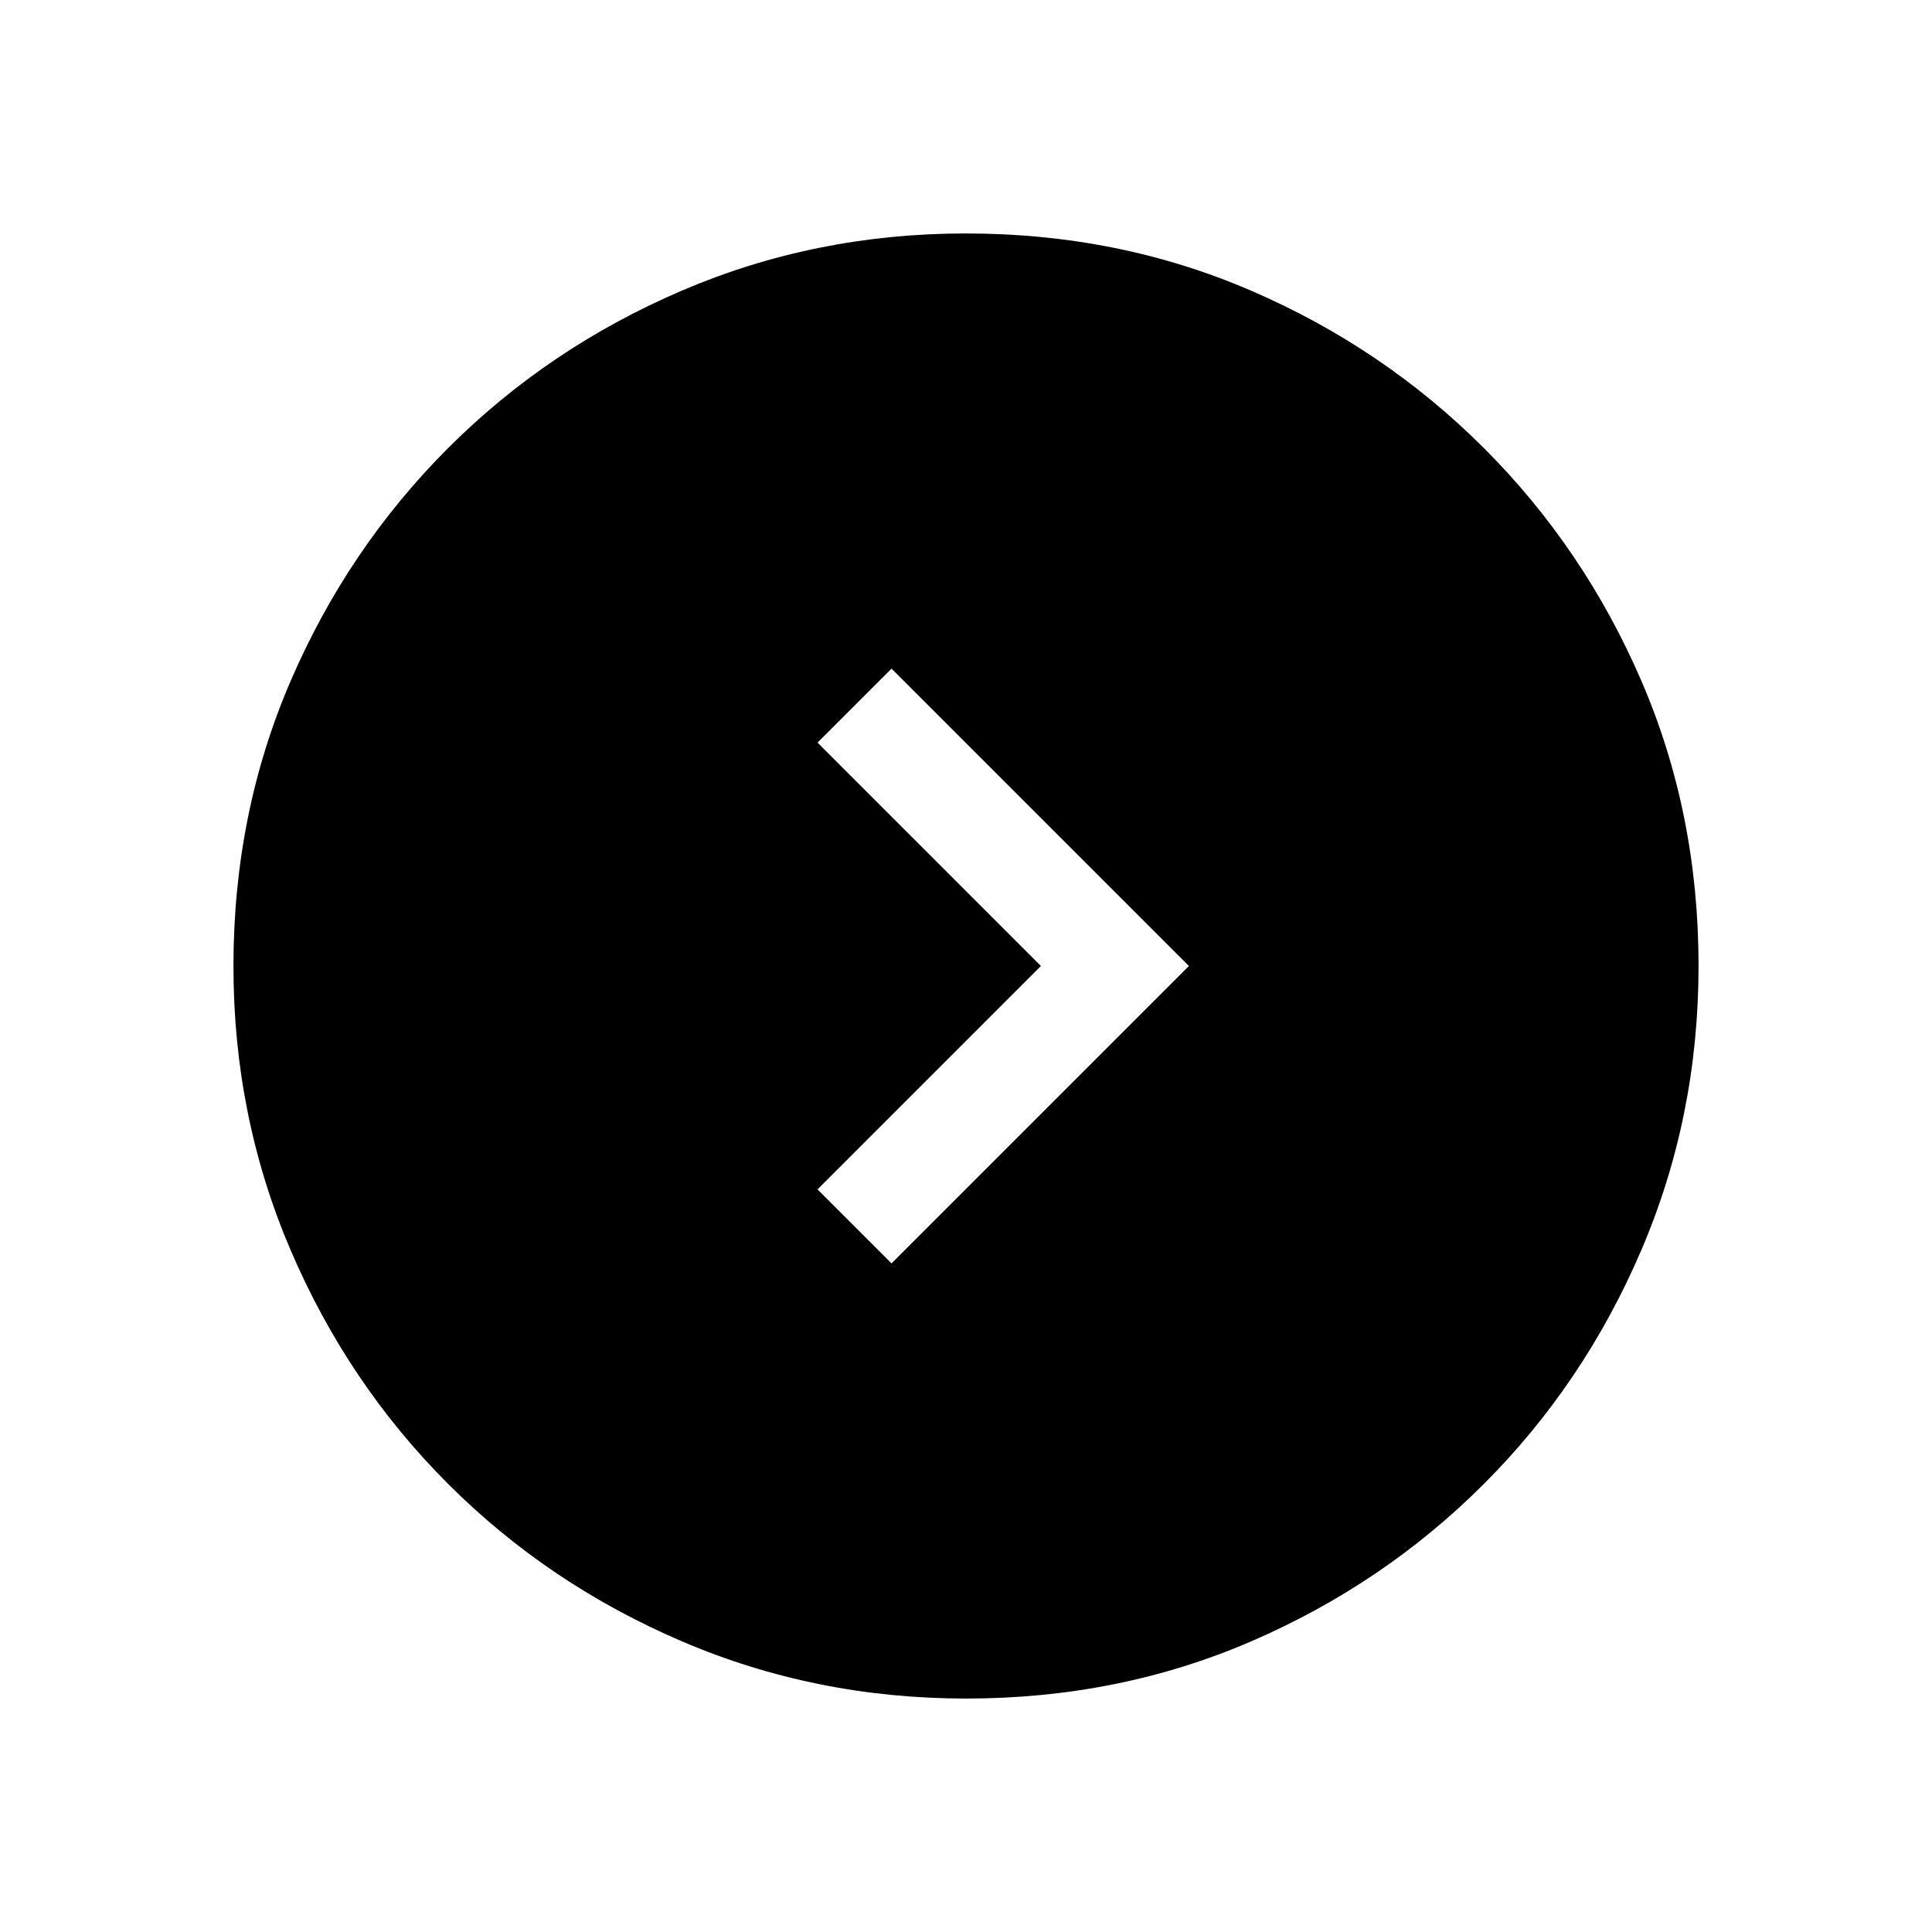 <svg xmlns="http://www.w3.org/2000/svg" height="20" viewBox="0 -960 960 960" width="20"><path d="m517.23-480-111 111L443-332.23 590.77-480 443-627.77 406.23-591l111 111Zm-37.16 364q-74.84 0-141.21-28.42t-116.18-78.21q-49.81-49.79-78.25-116.13Q116-405.1 116-479.93q0-75.84 28.42-141.71t78.21-115.68q49.79-49.81 116.13-78.25Q405.1-844 479.93-844q75.84 0 141.71 28.42t115.68 78.21q49.81 49.79 78.25 115.63Q844-555.9 844-480.07q0 74.84-28.42 141.21t-78.21 116.18q-49.79 49.81-115.63 78.25Q555.9-116 480.07-116Z"/></svg>